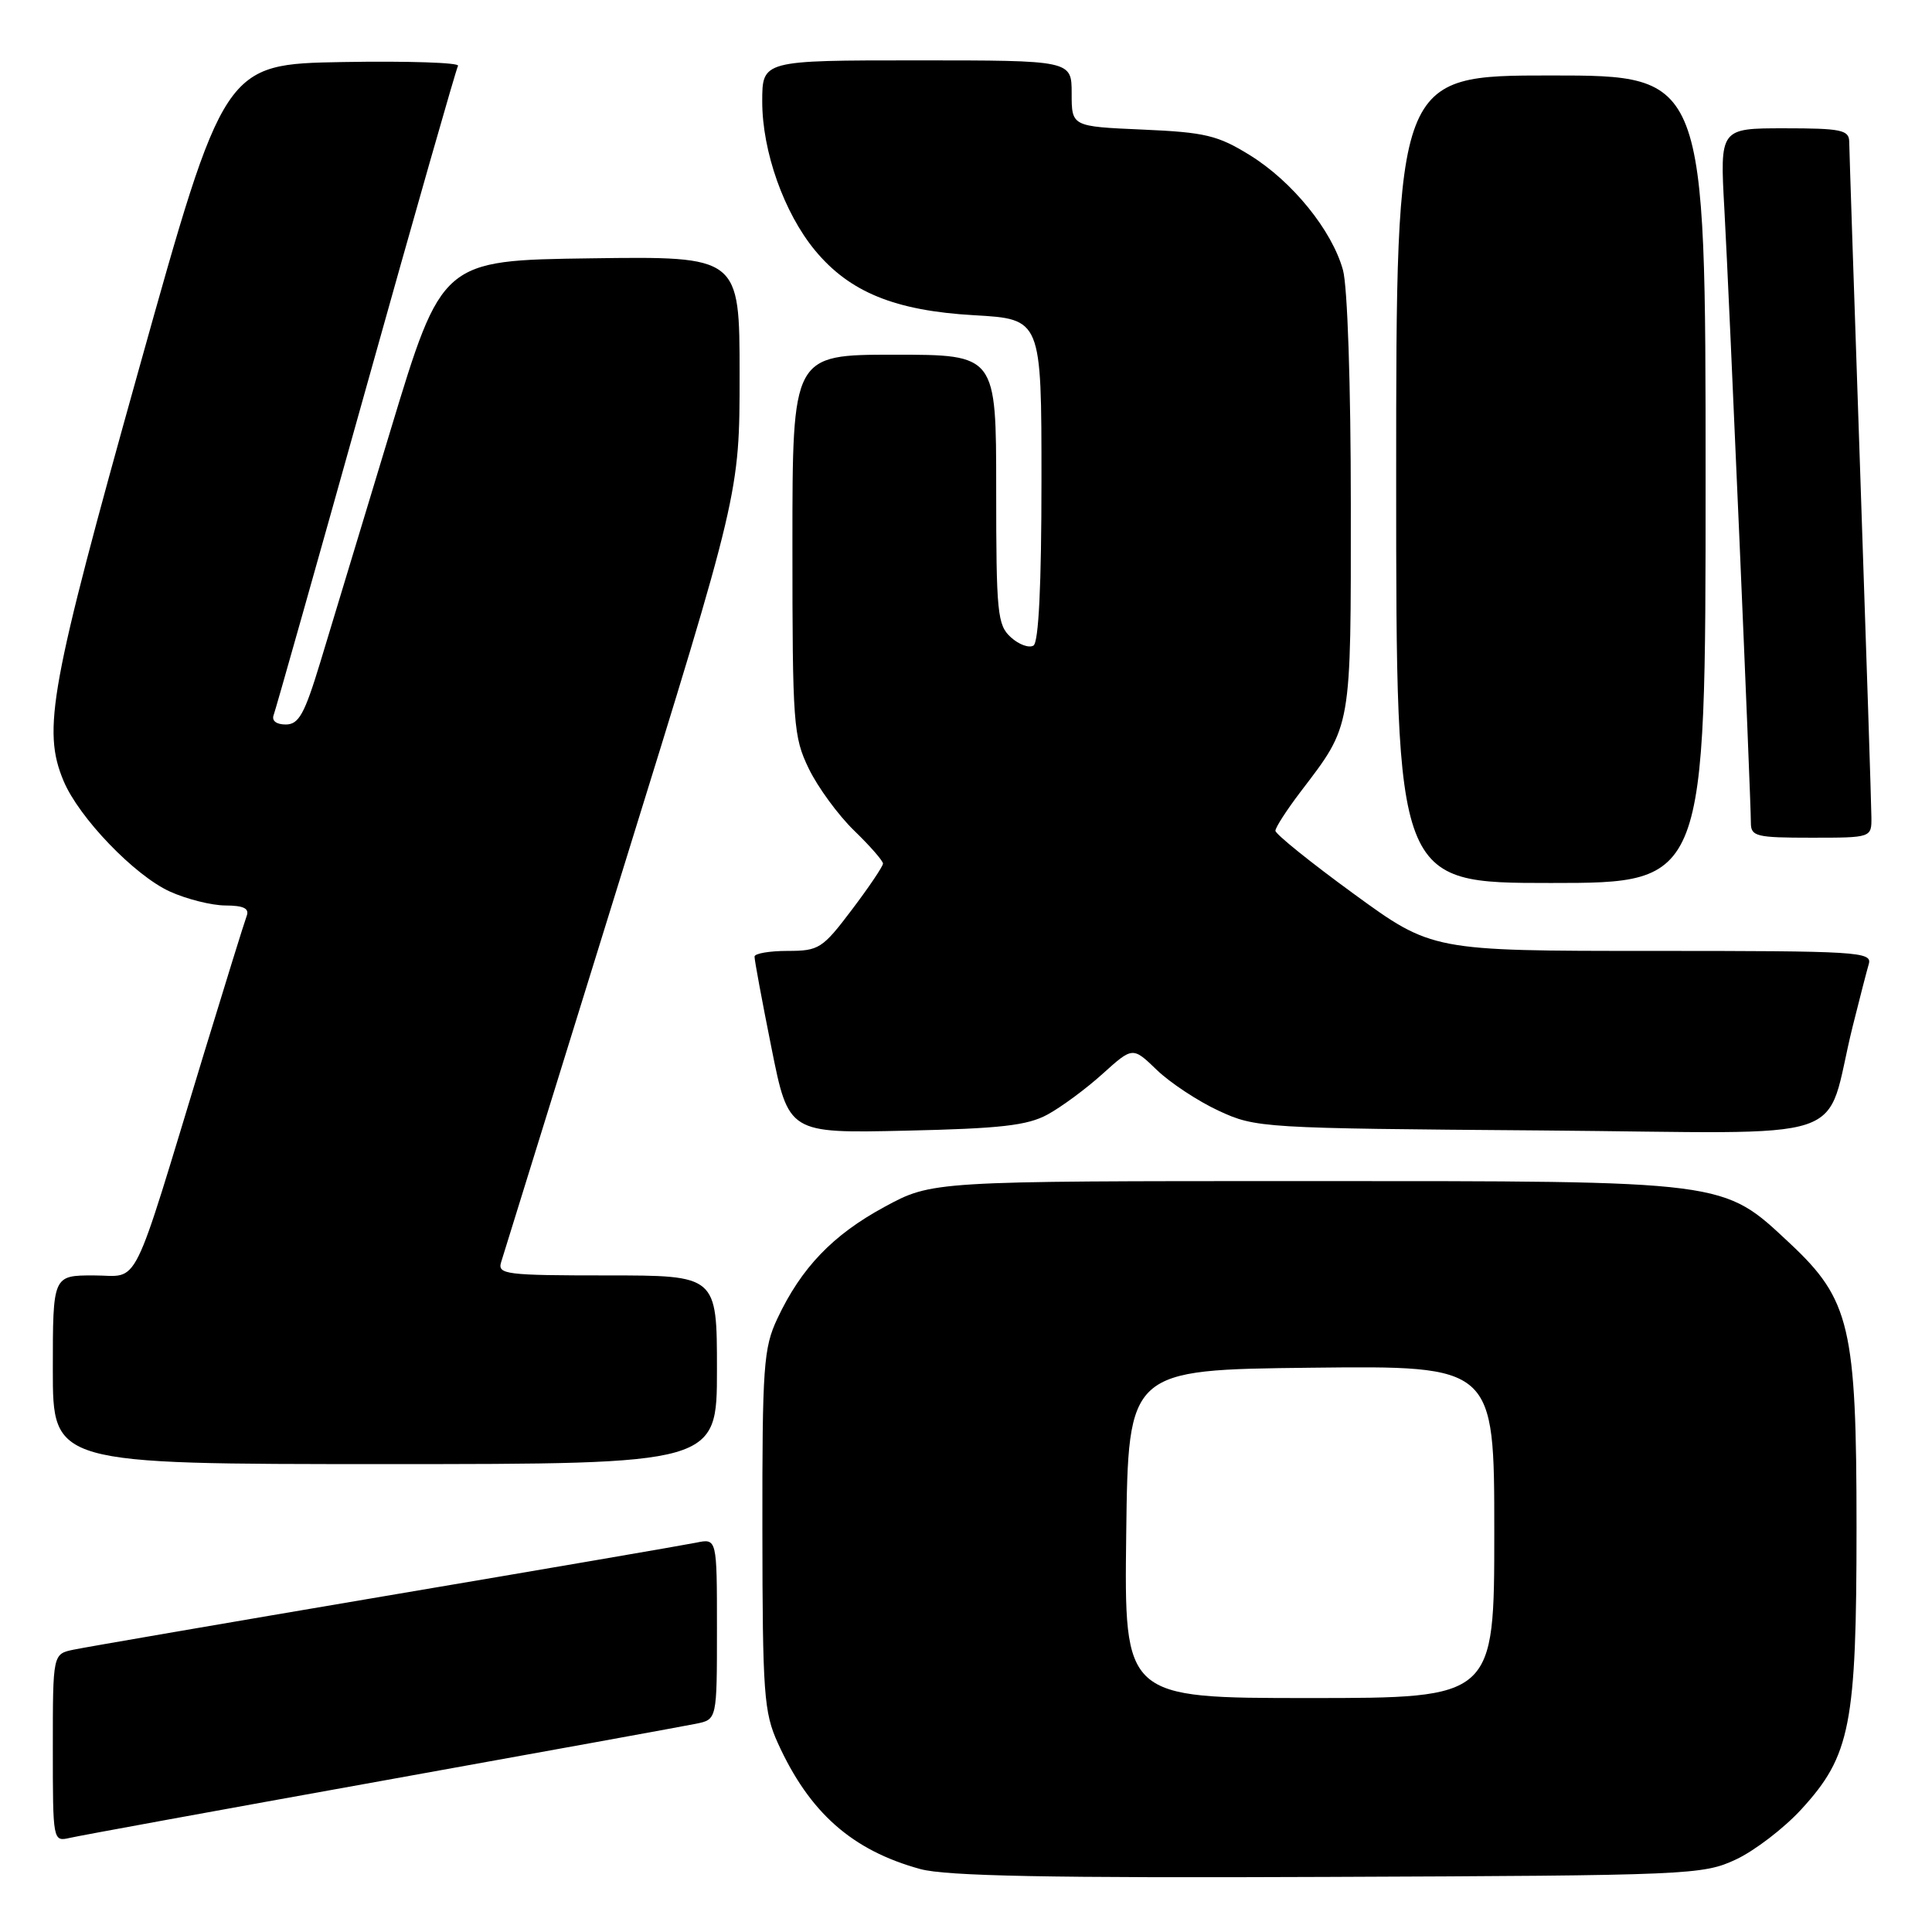 <?xml version="1.0" encoding="UTF-8" standalone="no"?>
<!DOCTYPE svg PUBLIC "-//W3C//DTD SVG 1.1//EN" "http://www.w3.org/Graphics/SVG/1.1/DTD/svg11.dtd" >
<svg xmlns="http://www.w3.org/2000/svg" xmlns:xlink="http://www.w3.org/1999/xlink" version="1.1" viewBox="0 0 256 256">
 <g >
 <path fill="currentColor"
d=" M 230.00 246.40 C 232.47 245.25 236.38 242.26 238.68 239.75 C 245.20 232.64 246.00 228.57 246.00 202.36 C 246.00 175.88 245.14 172.21 237.19 164.77 C 228.19 156.36 229.28 156.50 173.00 156.50 C 123.50 156.50 123.50 156.50 117.18 159.93 C 110.34 163.64 106.17 167.99 103.01 174.71 C 101.17 178.61 101.00 181.01 101.02 202.74 C 101.04 224.45 101.22 226.89 103.07 230.97 C 107.25 240.18 112.90 245.18 121.95 247.66 C 125.35 248.59 138.97 248.86 176.00 248.70 C 223.93 248.51 225.64 248.43 230.00 246.40 Z  M 50.50 235.99 C 71.95 232.13 90.74 228.71 92.25 228.40 C 95.00 227.84 95.00 227.84 95.00 215.84 C 95.00 203.84 95.00 203.84 92.25 204.41 C 90.74 204.72 72.18 207.91 51.00 211.49 C 29.82 215.08 11.26 218.27 9.75 218.59 C 7.00 219.16 7.00 219.16 7.00 231.60 C 7.00 243.98 7.01 244.04 9.25 243.53 C 10.49 243.24 29.05 239.85 50.50 235.99 Z  M 95.00 181.50 C 95.00 169.00 95.00 169.00 80.43 169.00 C 67.02 169.00 65.91 168.86 66.40 167.25 C 66.69 166.29 73.92 142.97 82.47 115.43 C 98.00 65.37 98.00 65.37 98.00 49.66 C 98.00 33.96 98.00 33.96 78.28 34.23 C 58.56 34.50 58.56 34.50 51.75 57.00 C 48.00 69.38 43.81 83.21 42.44 87.75 C 40.35 94.63 39.59 96.00 37.86 96.00 C 36.61 96.00 35.98 95.50 36.26 94.75 C 36.52 94.06 42.02 74.60 48.48 51.50 C 54.94 28.40 60.44 9.15 60.69 8.72 C 60.94 8.30 54.07 8.07 45.43 8.22 C 29.70 8.50 29.70 8.50 18.38 49.00 C 6.60 91.14 5.59 96.69 8.42 103.47 C 10.45 108.33 17.81 115.99 22.50 118.13 C 24.70 119.13 28.01 119.97 29.86 119.98 C 32.31 119.99 33.07 120.38 32.68 121.39 C 32.39 122.15 29.84 130.37 27.01 139.64 C 17.19 171.91 18.64 169.00 12.42 169.00 C 7.00 169.00 7.00 169.00 7.00 181.50 C 7.00 194.00 7.00 194.00 51.00 194.00 C 95.00 194.00 95.00 194.00 95.00 181.50 Z  M 138.81 147.68 C 140.63 146.69 143.91 144.27 146.10 142.29 C 150.09 138.69 150.09 138.69 153.29 141.78 C 155.06 143.48 158.75 145.92 161.50 147.19 C 166.40 149.46 167.22 149.51 204.20 149.79 C 246.81 150.13 241.55 151.88 245.49 136.00 C 246.38 132.43 247.34 128.71 247.62 127.75 C 248.10 126.11 246.27 126.00 218.95 126.00 C 189.76 126.00 189.76 126.00 179.38 118.44 C 173.67 114.28 169.00 110.52 169.00 110.08 C 169.00 109.64 170.51 107.31 172.35 104.89 C 179.15 95.97 179.00 96.82 178.99 66.80 C 178.99 51.08 178.55 37.92 177.95 35.78 C 176.49 30.51 171.25 24.05 165.61 20.56 C 161.36 17.93 159.68 17.53 151.40 17.17 C 142.00 16.76 142.00 16.76 142.00 12.38 C 142.00 8.00 142.00 8.00 121.50 8.00 C 101.00 8.00 101.00 8.00 101.00 13.46 C 101.00 20.06 103.88 28.19 107.98 33.16 C 112.56 38.71 118.58 41.17 129.09 41.77 C 138.00 42.28 138.00 42.28 138.00 63.58 C 138.00 77.54 137.63 85.11 136.94 85.54 C 136.35 85.90 135.00 85.41 133.94 84.44 C 132.16 82.83 132.00 81.23 132.00 64.85 C 132.00 47.00 132.00 47.00 118.50 47.00 C 105.00 47.00 105.00 47.00 105.00 72.18 C 105.00 95.98 105.12 97.62 107.17 101.85 C 108.36 104.31 111.06 108.00 113.17 110.05 C 115.28 112.09 117.00 114.06 117.00 114.43 C 117.00 114.79 115.15 117.54 112.88 120.54 C 108.99 125.69 108.51 126.00 104.38 126.00 C 101.97 126.00 99.99 126.34 99.98 126.75 C 99.96 127.16 100.97 132.60 102.22 138.83 C 104.49 150.17 104.49 150.17 119.99 149.82 C 132.56 149.54 136.13 149.14 138.81 147.68 Z  M 226.00 63.50 C 226.00 10.00 226.00 10.00 205.50 10.00 C 185.00 10.00 185.00 10.00 185.00 63.50 C 185.00 117.00 185.00 117.00 205.50 117.00 C 226.00 117.00 226.00 117.00 226.00 63.50 Z  M 247.97 108.25 C 247.96 106.74 247.30 86.38 246.50 63.00 C 245.70 39.62 245.04 19.71 245.03 18.75 C 245.00 17.22 243.92 17.00 236.45 17.00 C 227.89 17.00 227.89 17.00 228.49 27.75 C 229.13 39.28 232.00 105.72 232.00 109.02 C 232.00 110.83 232.69 111.00 240.00 111.00 C 248.00 111.00 248.00 111.00 247.97 108.25 Z  M 149.23 203.25 C 149.50 181.50 149.50 181.50 173.75 181.23 C 198.00 180.96 198.00 180.96 198.00 202.98 C 198.00 225.00 198.00 225.00 173.48 225.00 C 148.96 225.00 148.96 225.00 149.23 203.25 Z "/>
</g>
</svg>